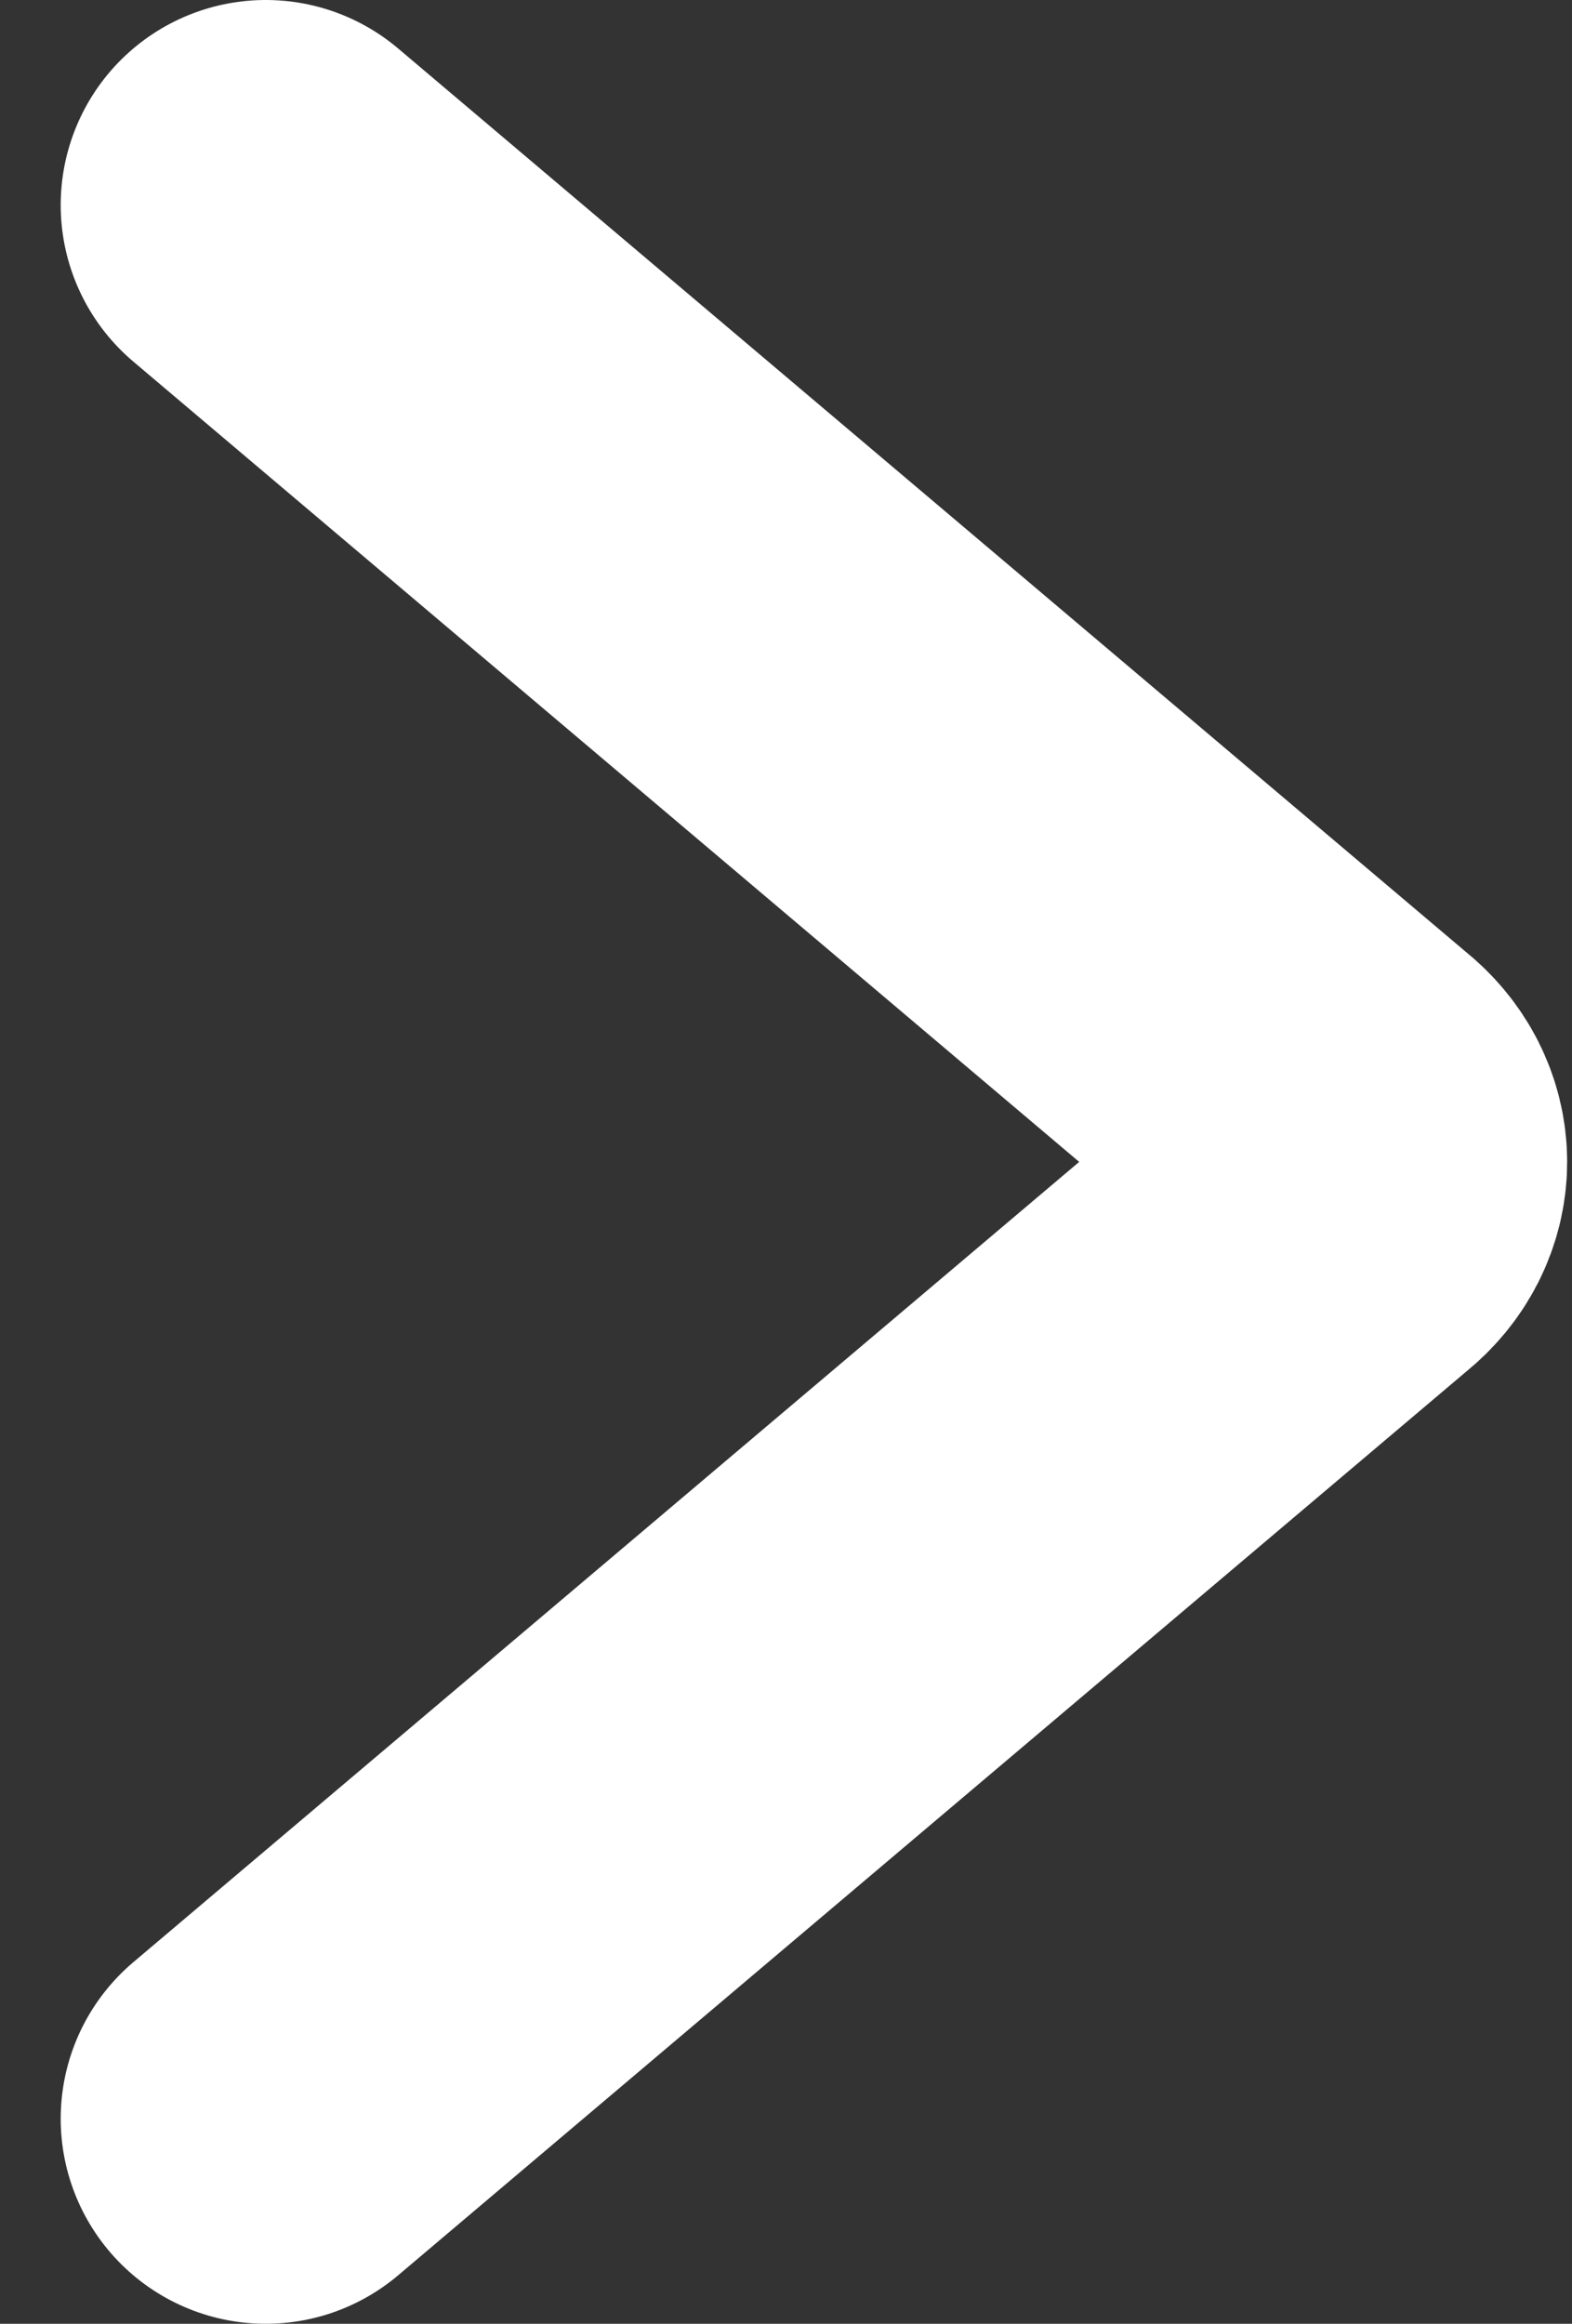 <svg width="23" height="34" viewBox="0 0 23 34" fill="none" xmlns="http://www.w3.org/2000/svg">
<rect x="0" y="0" width="23" height="34" fill="#333333" stroke="none"/>
<path d="M3.888 31L19.543 17.754C19.665 17.657 19.762 17.54 19.828 17.411C19.894 17.281 19.929 17.141 19.929 17C19.929 16.859 19.894 16.719 19.828 16.589C19.762 16.46 19.665 16.343 19.543 16.246L3.888 3" stroke="white" stroke-width="6" stroke-linecap="round" stroke-linejoin="round"/>
</svg>
